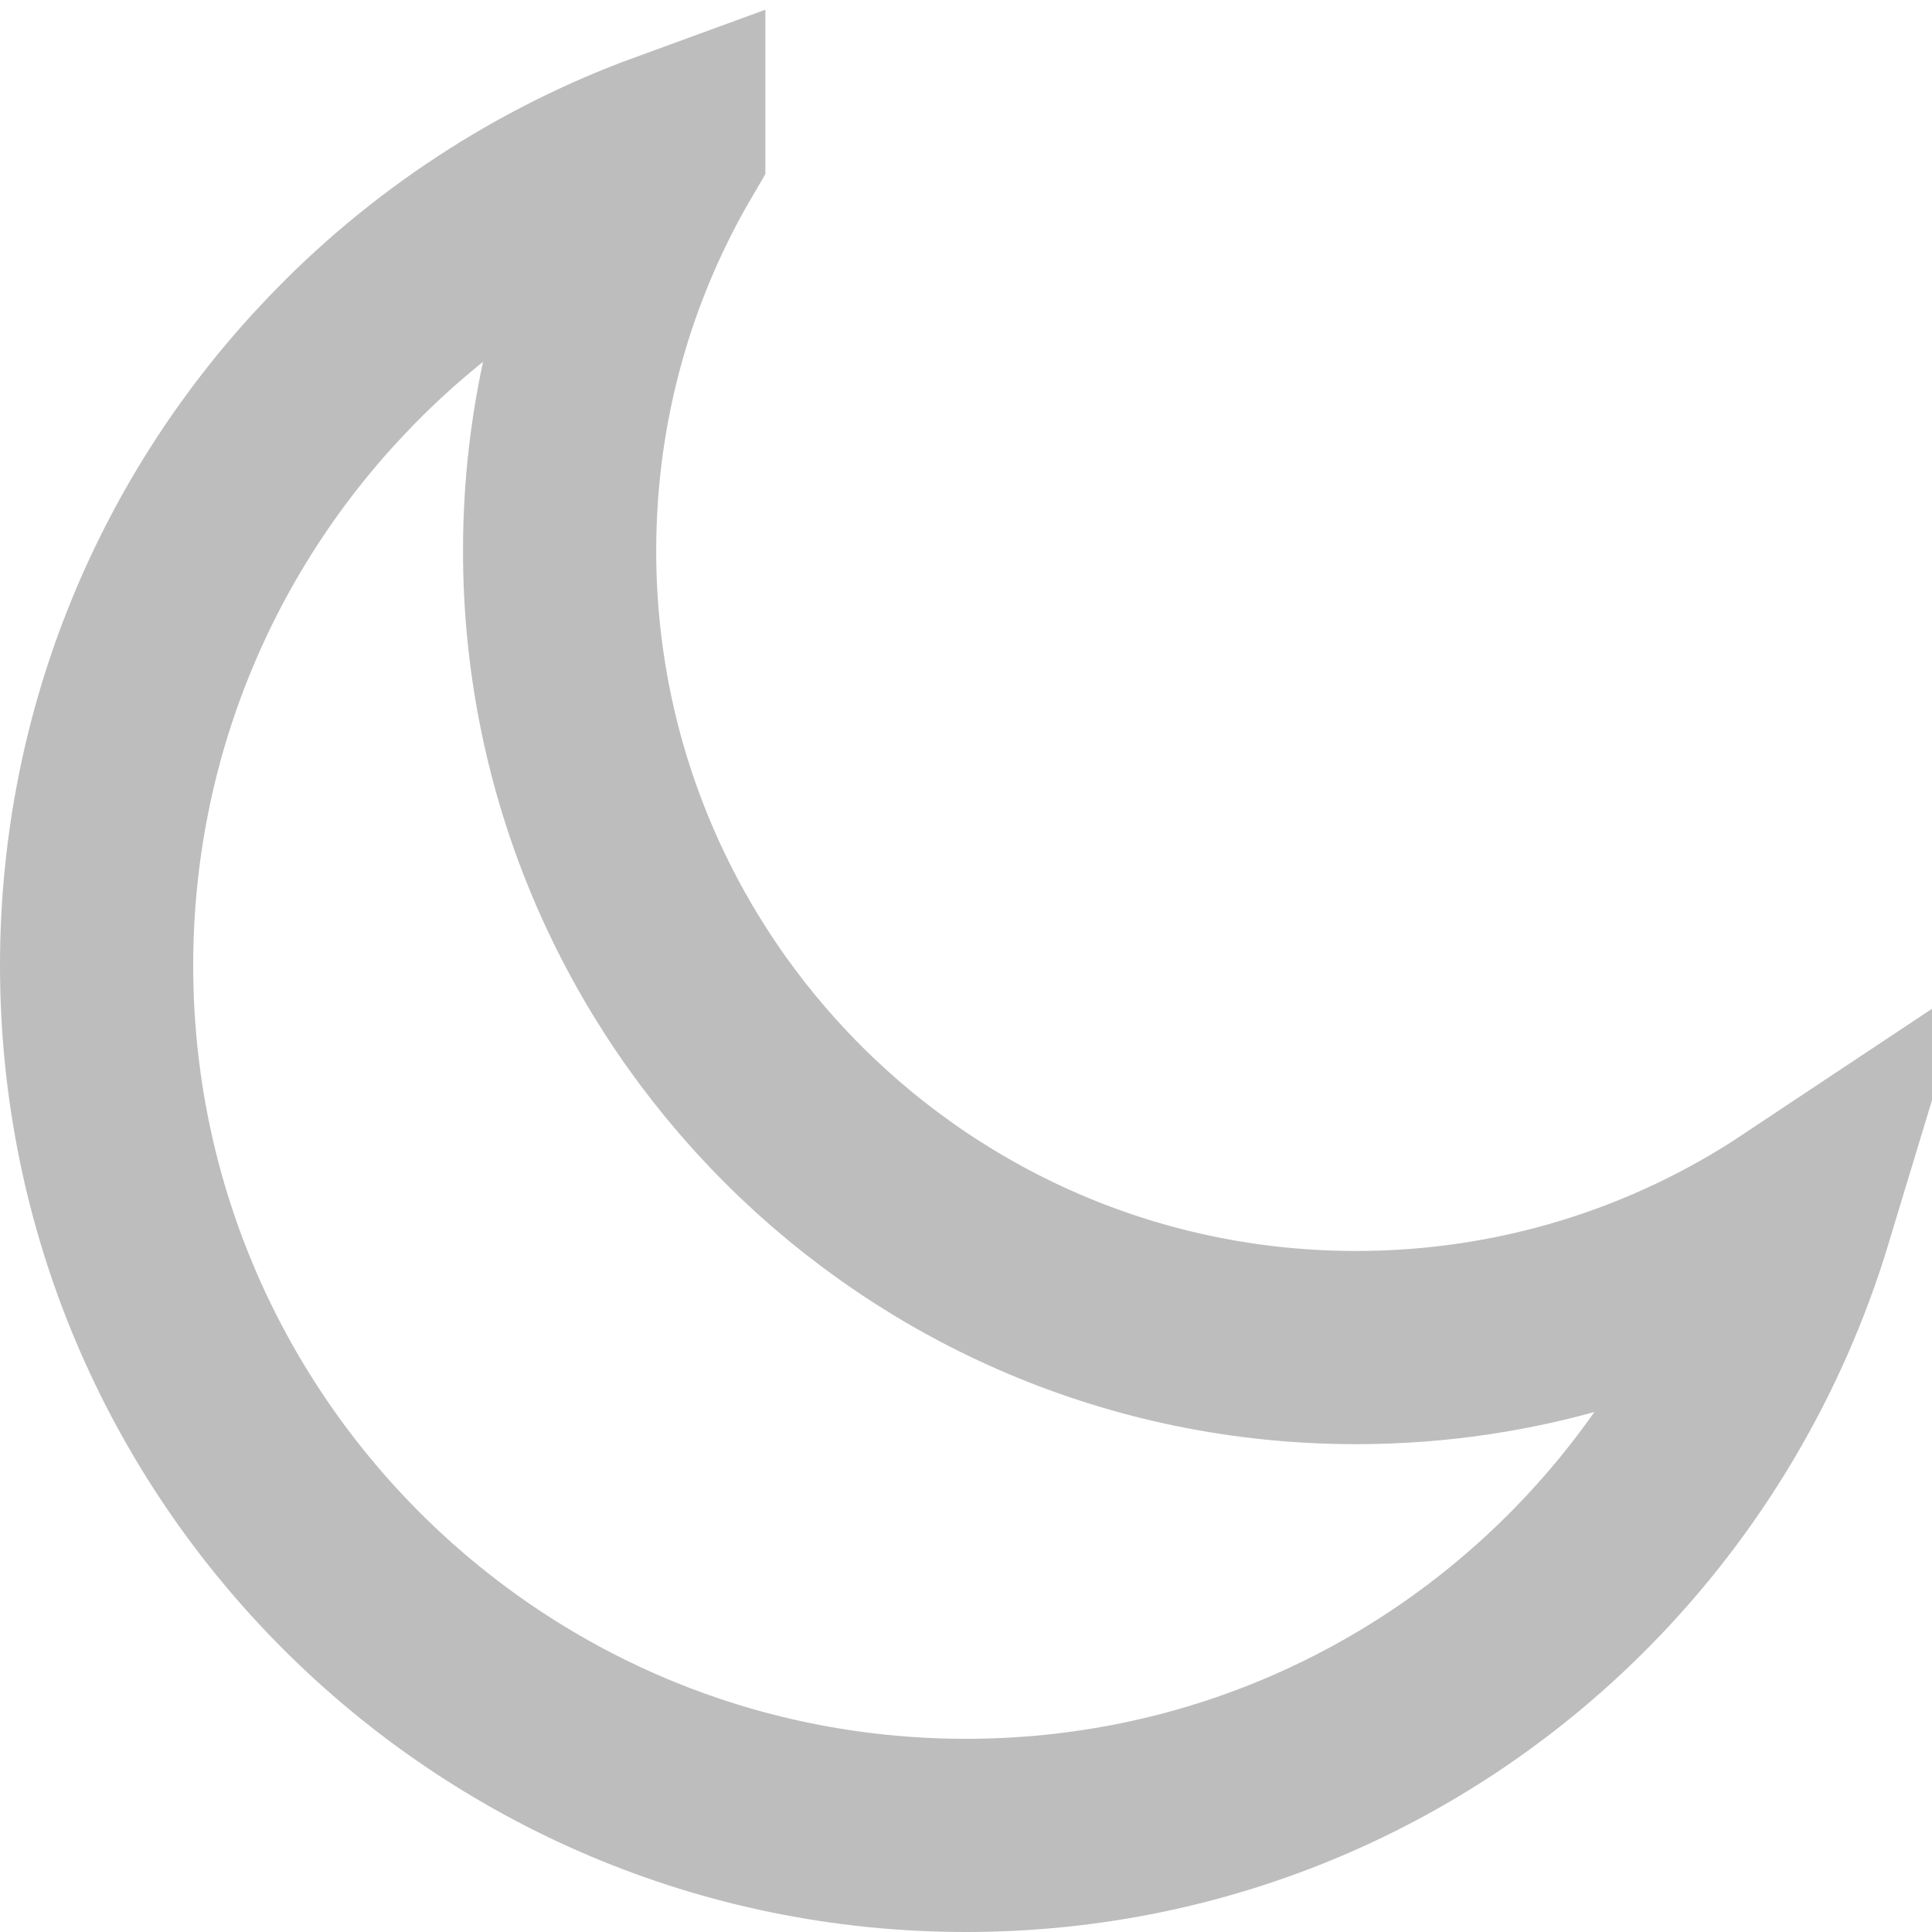 <svg xmlns="http://www.w3.org/2000/svg" width="20" height="20" viewBox="0 0 20 20">
    <path fill="none" fill-rule="evenodd" stroke="#222" stroke-opacity=".3" stroke-width="2" d="M6.923 1.53c-1.31.478-2.48 1.25-3.425 2.24C1.95 5.386 1 7.58 1 9.994c0 2.487 1.007 4.738 2.636 6.368C5.265 17.993 7.515 19 10 19c2.492 0 4.747-1.014 6.376-2.671 1.014-1.032 1.784-2.312 2.22-3.752-1.306.868-2.873 1.373-4.558 1.373-2.277 0-4.338-.923-5.83-2.416-1.492-1.493-2.415-3.555-2.415-5.832 0-1.522.412-2.948 1.13-4.171z"/>
</svg>
